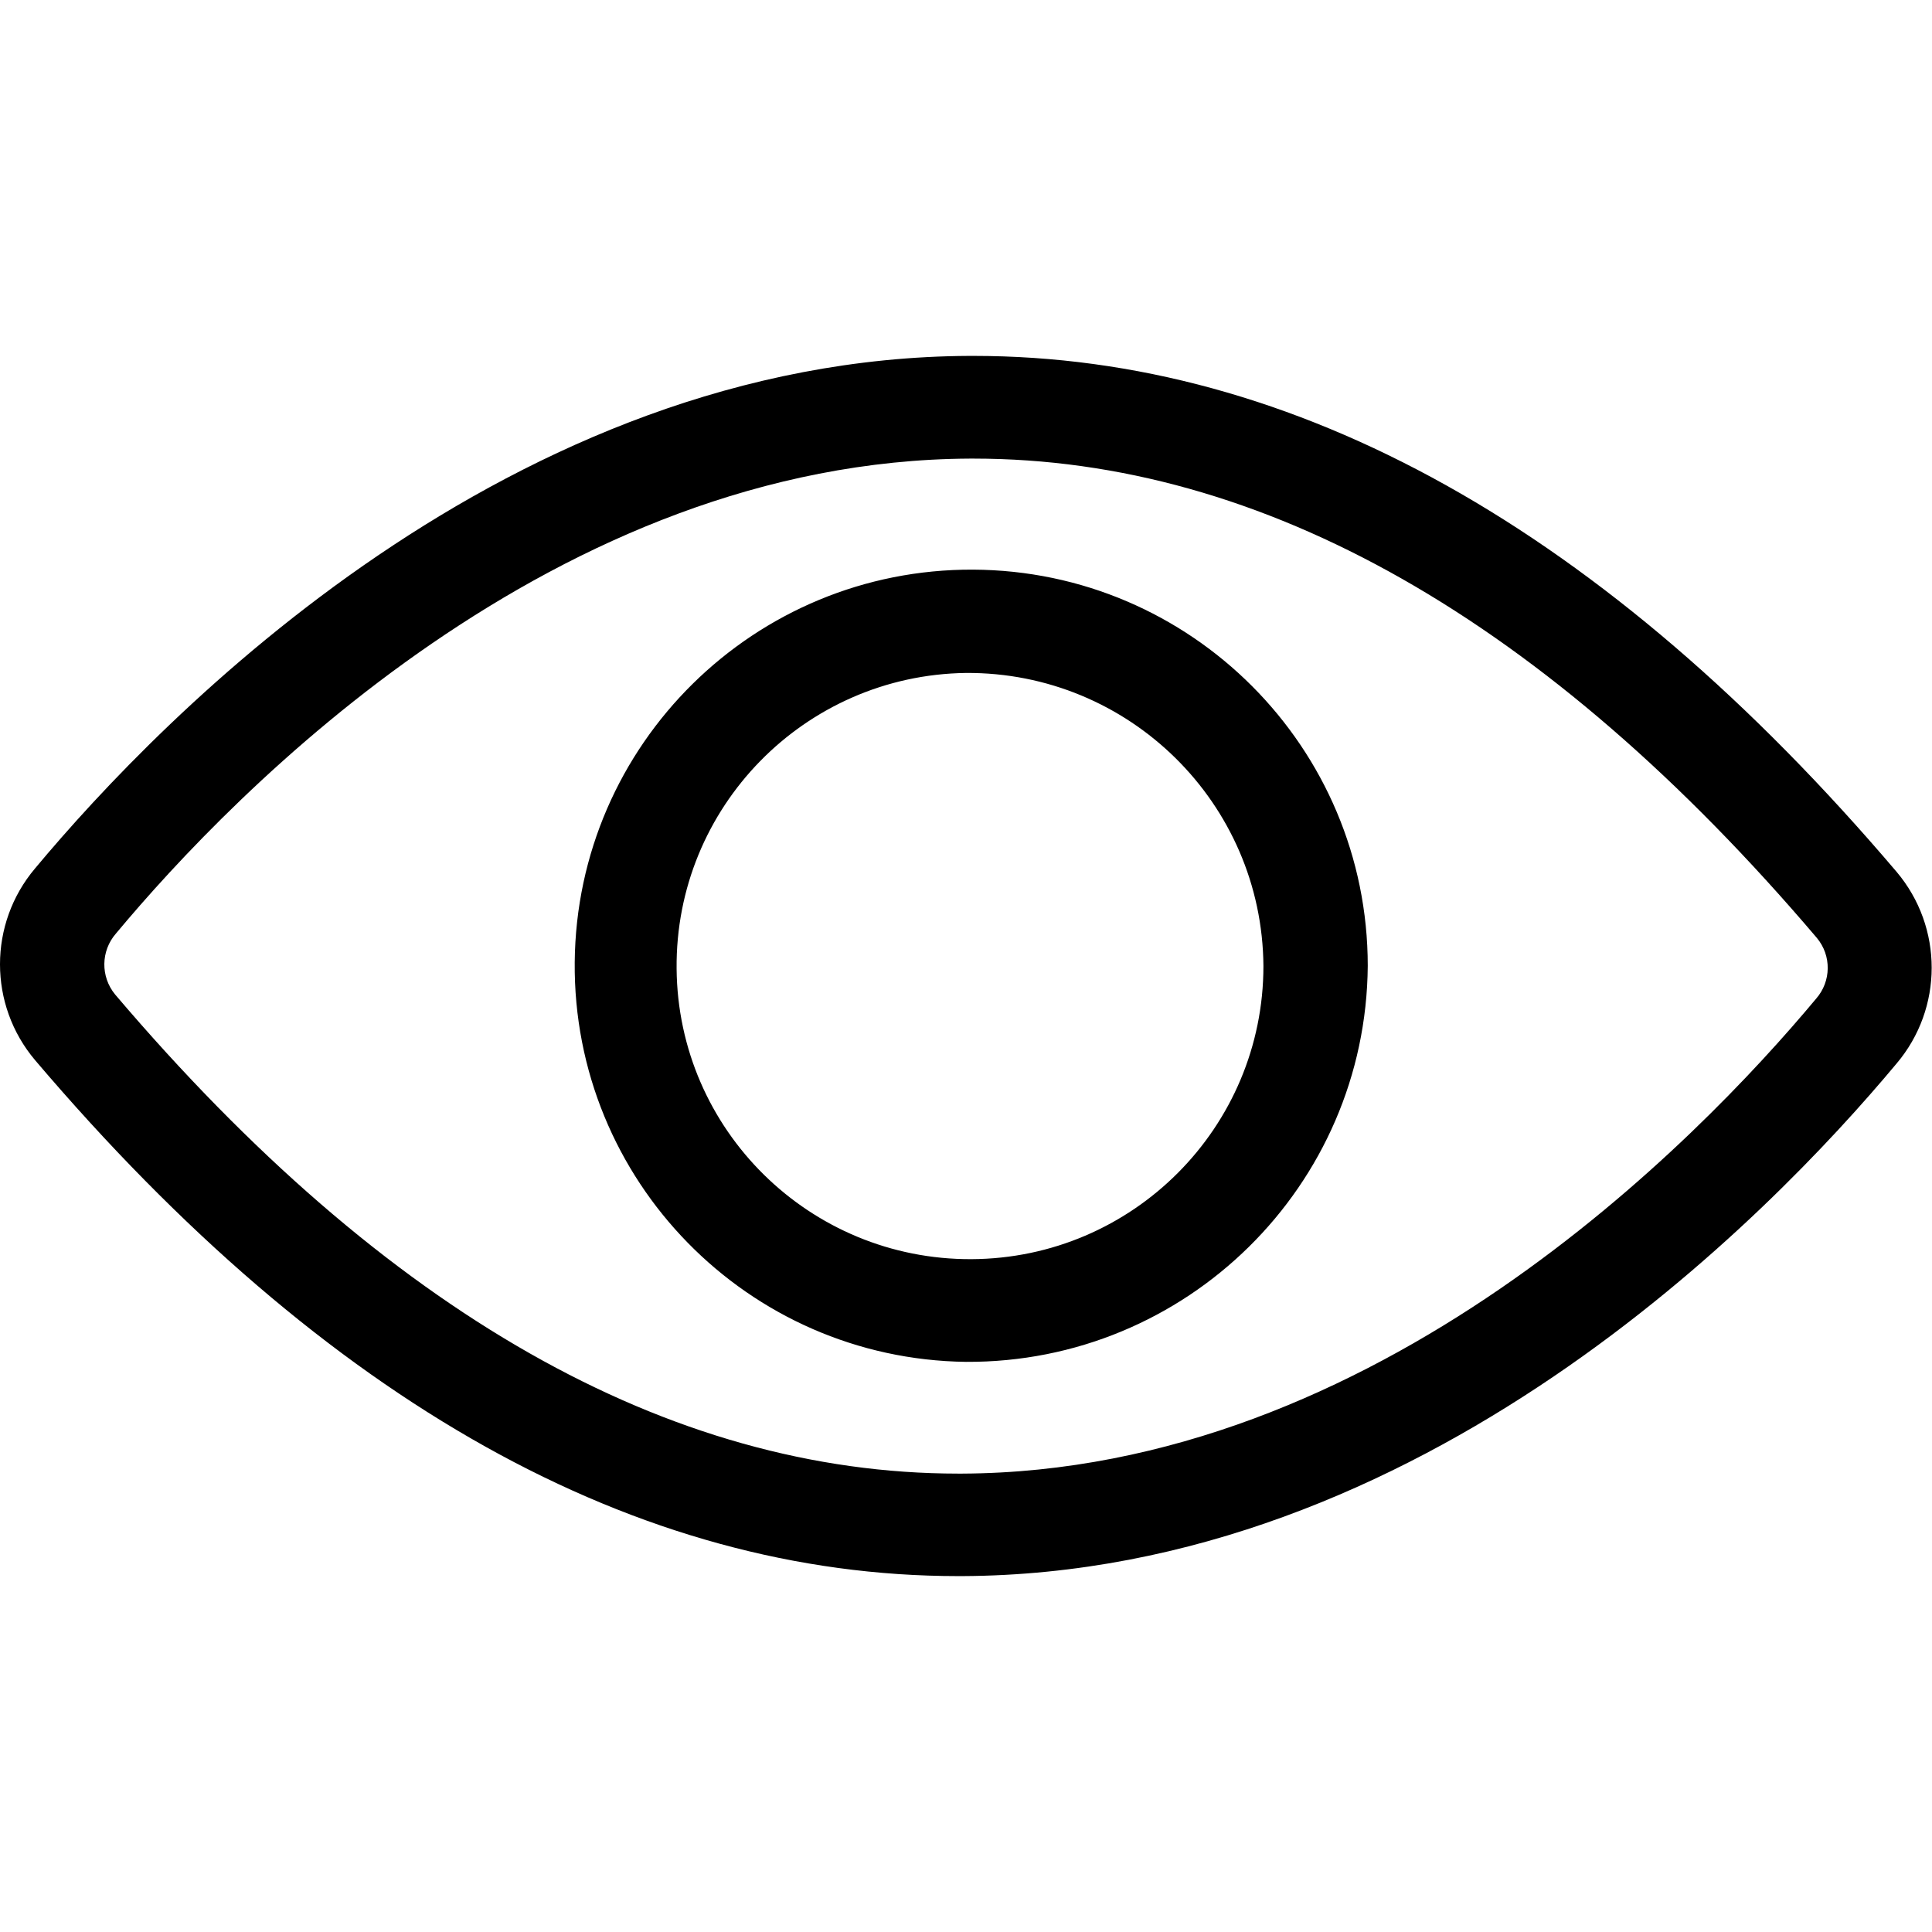 <svg xmlns="http://www.w3.org/2000/svg" width="19" viewBox="0 0 19 19" aria-label="20 views" class="blog-post-post-list-description-fill"><title></title><path d="M18.651,10.46 C17.392,11.969 13.977,15.479 9.463,15.5 L9.424,15.5 C6.262,15.5 3.208,13.794 0.345,10.426 C-0.115,9.882 -0.115,9.084 0.345,8.54 C1.604,7.031 5.019,3.521 9.533,3.5 L9.573,3.5 C12.735,3.5 15.789,5.206 18.652,8.574 C19.112,9.119 19.112,9.916 18.651,10.46 Z M17.867,9.223 C15.208,6.095 12.419,4.51 9.574,4.51 L9.54,4.51 C5.461,4.529 2.306,7.783 1.14,9.181 C0.991,9.352 0.988,9.605 1.132,9.78 C3.791,12.908 6.581,14.492 9.425,14.492 L9.46,14.492 C13.539,14.474 16.693,11.22 17.86,9.822 C18.01,9.651 18.013,9.397 17.867,9.223 L17.867,9.223 Z M9.499,13.393 C7.353,13.365 5.633,11.608 5.652,9.463 C5.671,7.319 7.421,5.593 9.569,5.602 C11.716,5.612 13.451,7.353 13.451,9.498 C13.435,11.663 11.667,13.405 9.499,13.393 L9.499,13.393 Z M9.499,6.618 C7.911,6.64 6.639,7.94 6.654,9.527 C6.668,11.114 7.964,12.39 9.553,12.383 C11.141,12.376 12.425,11.087 12.425,9.5 C12.413,7.898 11.104,6.608 9.499,6.618 L9.499,6.618 Z"></path></svg>